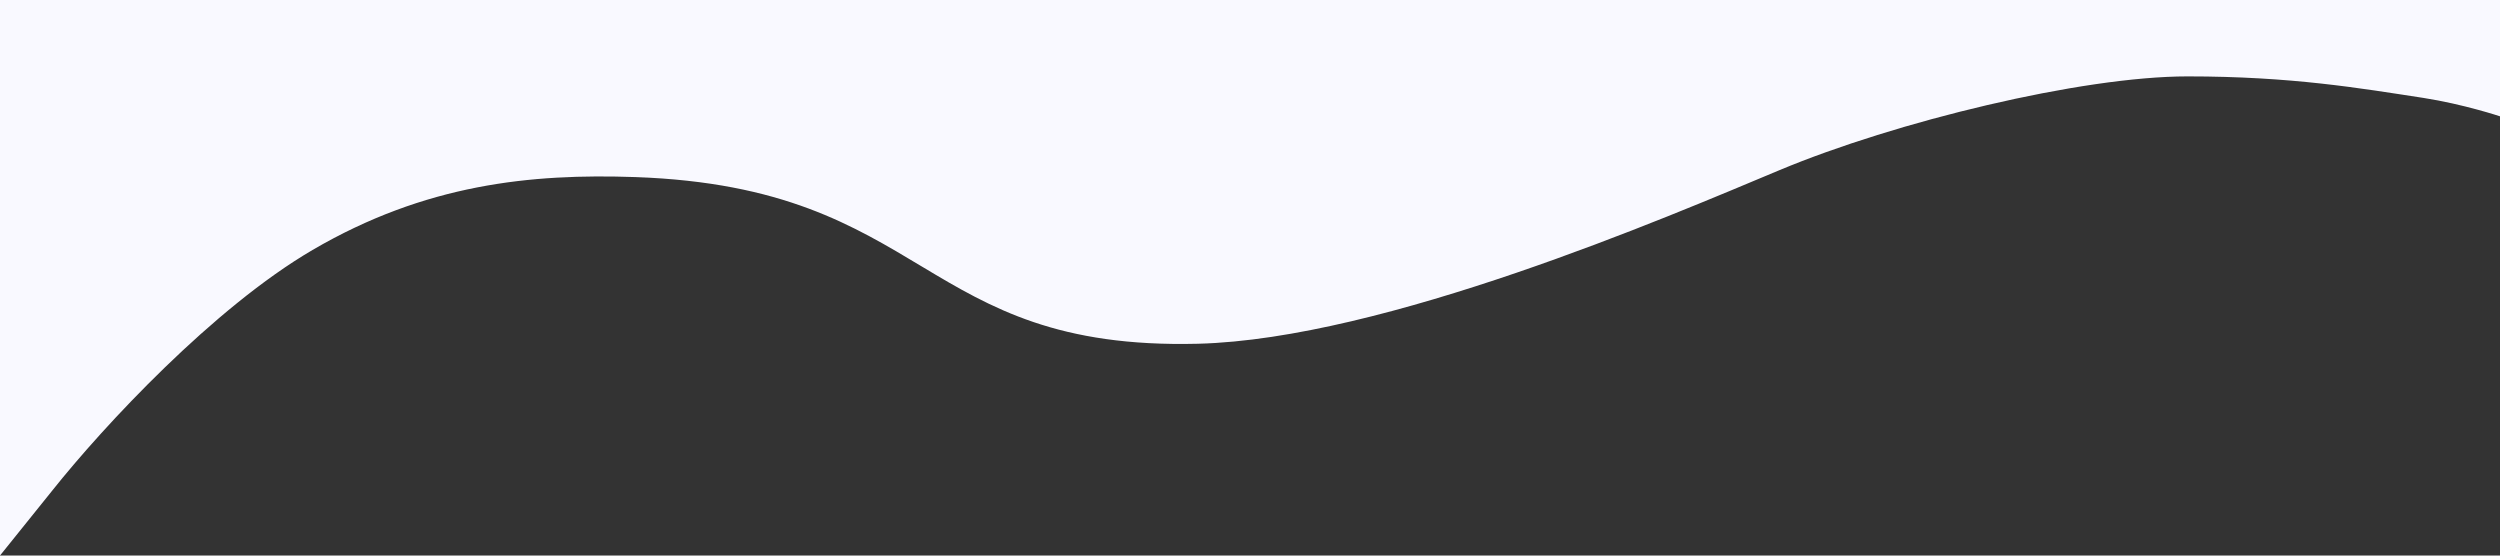<?xml version="1.0" encoding="utf-8"?>
<!-- Generator: Adobe Illustrator 26.5.1, SVG Export Plug-In . SVG Version: 6.00 Build 0)  -->
<svg version="1.1" id="Layer_1" xmlns="http://www.w3.org/2000/svg" xmlns:xlink="http://www.w3.org/1999/xlink" x="0px" y="0px"
	 viewBox="0 0 1440 320" style="enable-background:new 0 0 1440 320;" xml:space="preserve">
<rect x="0" y="0" width="1440" height="320" fill="#333333" stroke="none"/>
<style type="text/css">
	.st0{fill:#F9F9FF;}
</style>
<path class="st0" d="M0,320l30-37.3C60,245,123.2,177.2,180,144c65-38,125.8-44.1,186-42c170,6,163,100,324,96
	c107-2.7,270-72.8,335-100c67-28,174-54,235-54c60,0,99.3,6.8,135.9,12.4C1419,60,1440,67,1440,67V0h-30c-30,0-90,0-150,0
	s-120,0-180,0S960,0,900,0S780,0,720,0S600,0,540,0S420,0,360,0S240,0,180,0S60,0,30,0H0V320z"/>
</svg>
